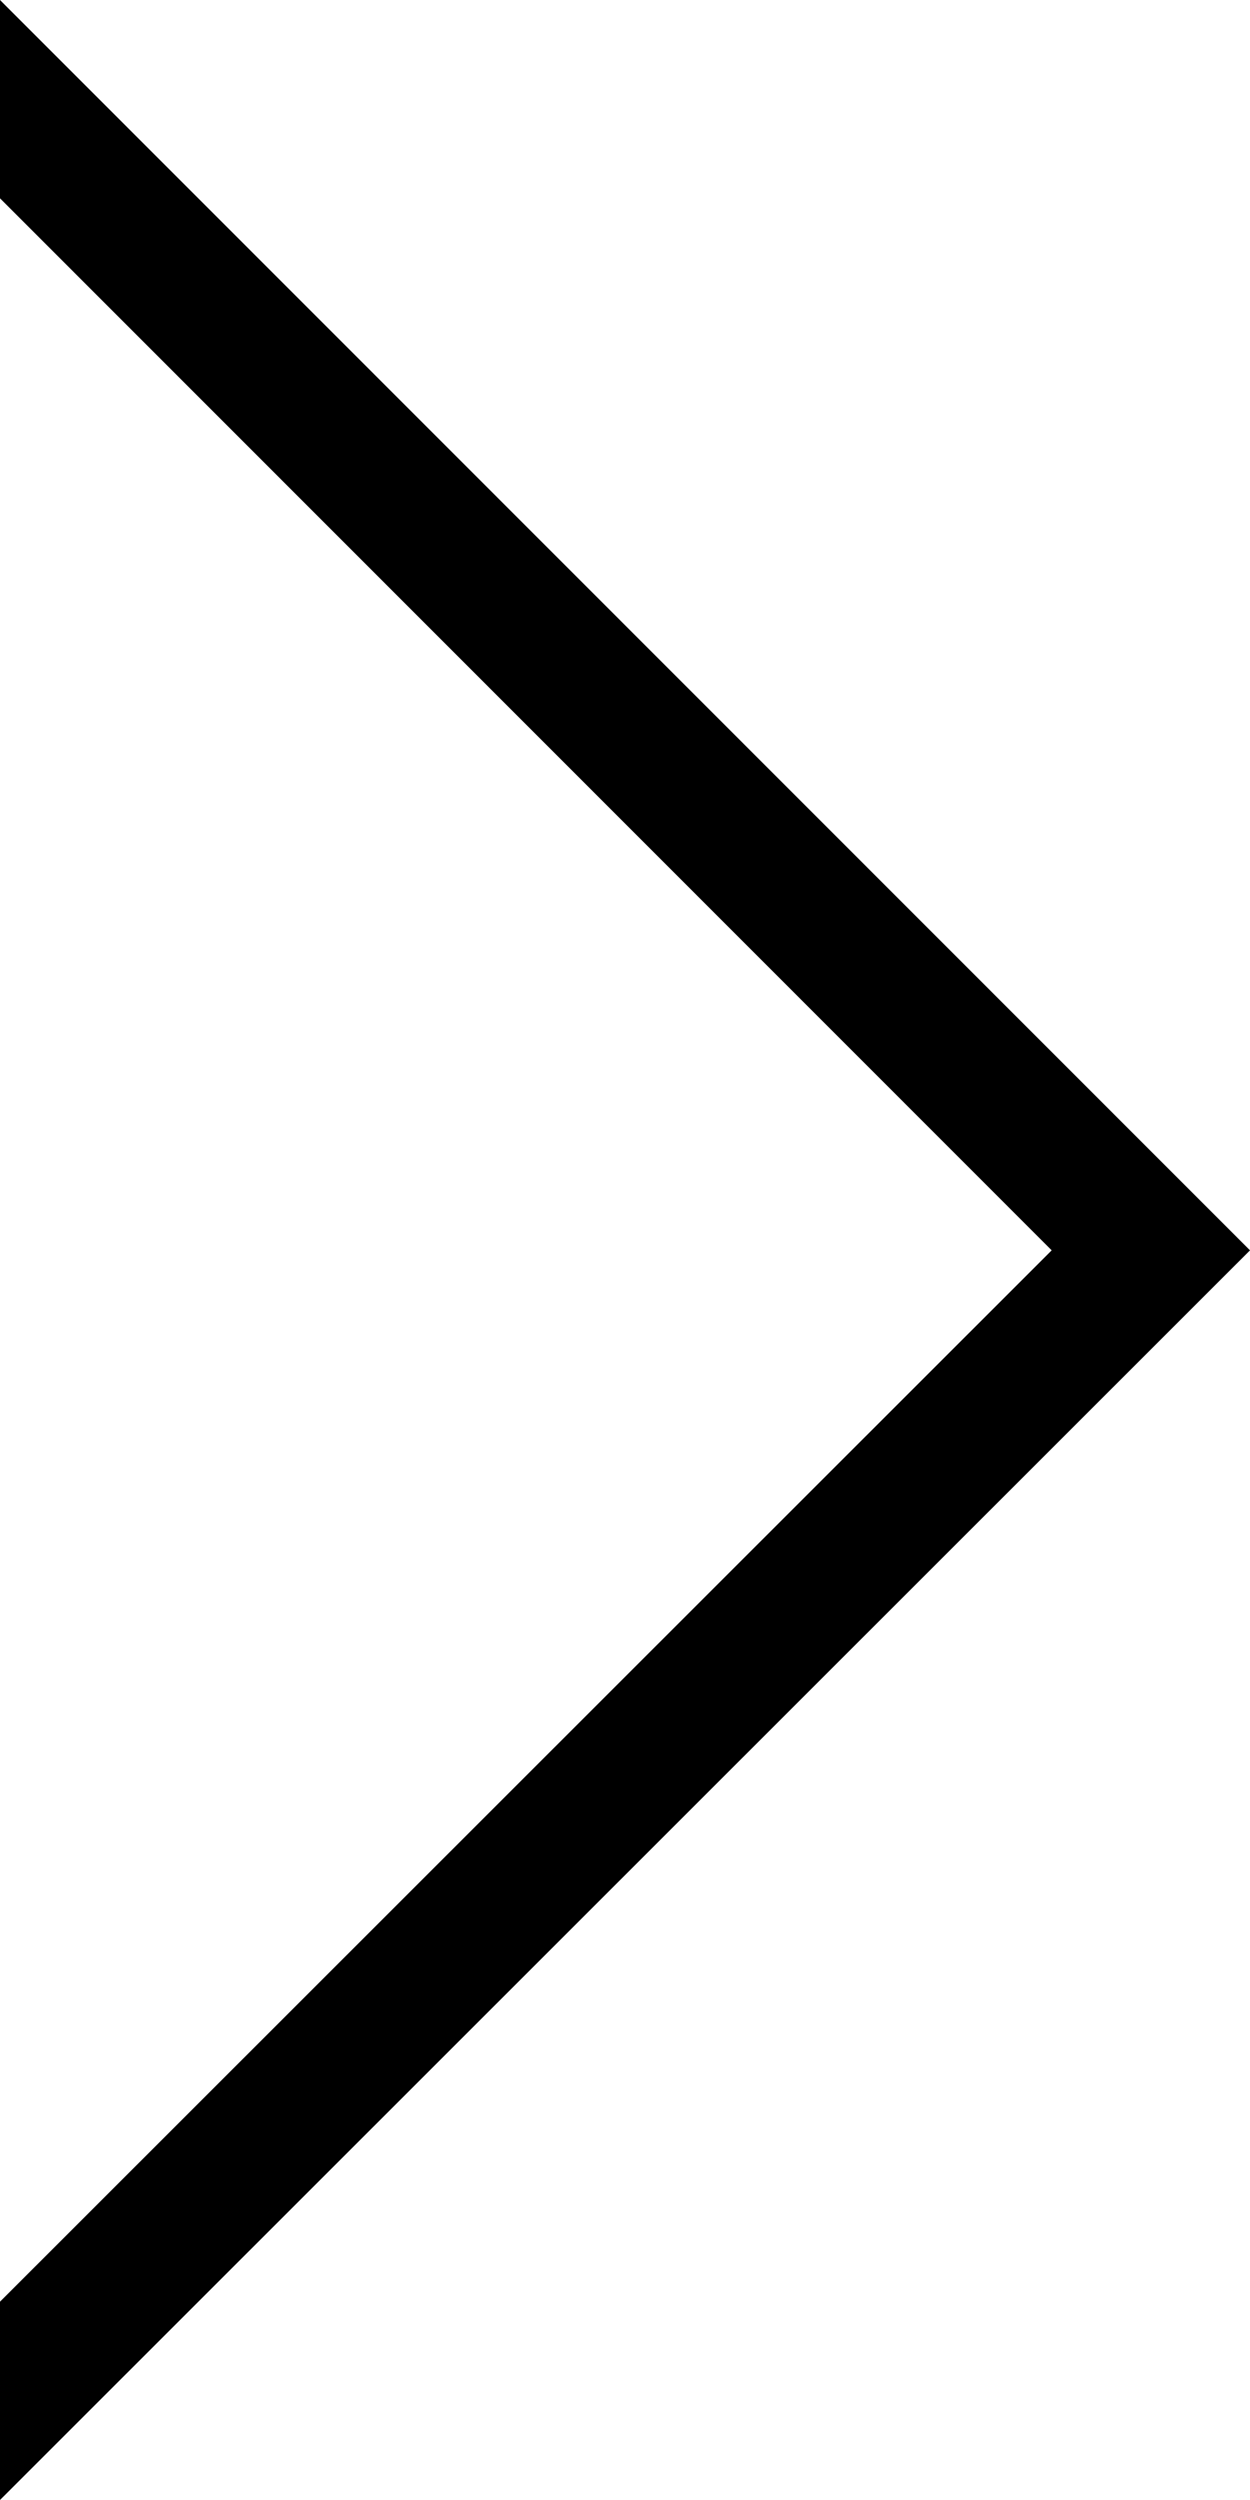 <?xml version="1.0" encoding="utf-8"?>
<!-- Generator: Adobe Illustrator 26.0.1, SVG Export Plug-In . SVG Version: 6.00 Build 0)  -->
<svg version="1.1" id="圖層_2" xmlns="http://www.w3.org/2000/svg" xmlns:xlink="http://www.w3.org/1999/xlink" x="0px" y="0px"
	 viewBox="0 0 37 74" style="enable-background:new 0 0 37 74;" xml:space="preserve">
<polygon points="0,5.87 31.13,37.01 0,68.13 0,74 37,37.01 0,0 "/>
</svg>
